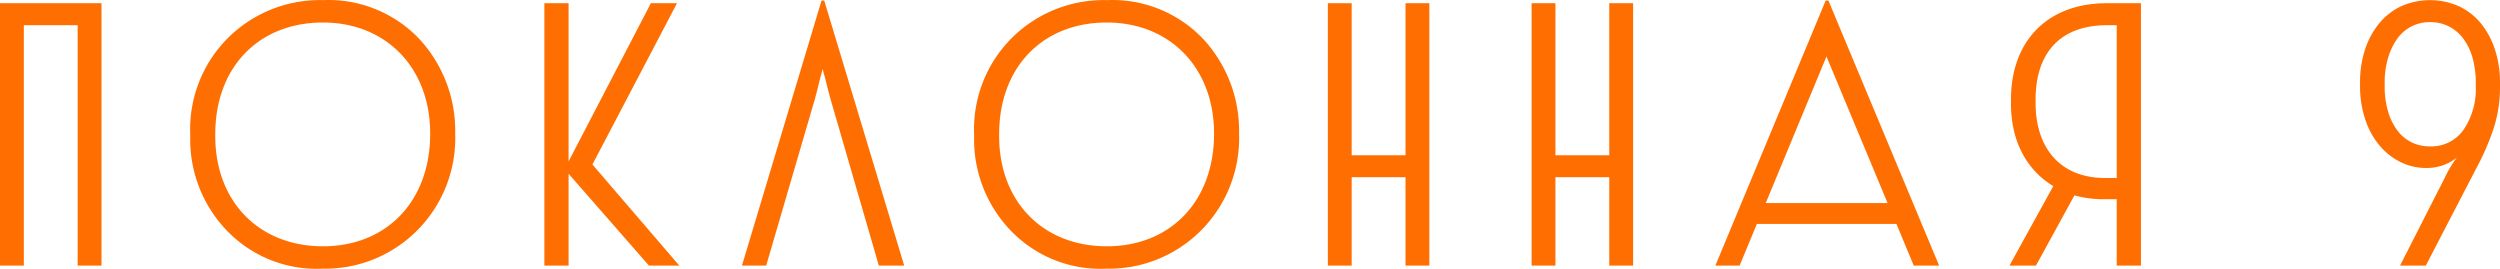 <svg width="956" height="103" fill="none" xmlns="http://www.w3.org/2000/svg"><path d="M38.811 1.23v100.332h-9.115V9.64H9.115v91.922H0V1.231h38.811zM86.29 87.691A50.22 50.22 0 0172.766 51.84a49.394 49.394 0 013.29-20.298 49.252 49.252 0 0111.266-17.18 49.892 49.892 0 0116.637-10.835A49.752 49.752 0 01123.487.049c6.856-.31 13.698.86 20.064 3.43a47.936 47.936 0 0116.839 11.473 51.617 51.617 0 0113.673 36.001 50.122 50.122 0 01-3.33 19.906 49.966 49.966 0 01-10.91 16.958 49.746 49.746 0 01-16.706 11.239 49.597 49.597 0 01-19.775 3.684 47.49 47.49 0 01-20.174-3.438 47.651 47.651 0 01-16.878-11.61zm78.215-36.59c0-25.378-17.053-42.494-41.018-42.494-24.553 0-41.311 17.116-41.166 43.085-.145 25.378 16.762 42.492 41.166 42.492 24.26 0 41.018-17.114 41.018-43.083zM217.429 1.23v60.492l31.463-60.491h9.994l-32.342 61.673 33.225 38.658h-11.615l-30.725-35.117v35.117h-9.264V1.231h9.264zm66.294 100.332L314.157.197h1.028l30.583 101.365h-9.704l-18.233-62.854c-.734-2.508-1.468-5.46-2.057-7.82-.589-2.362-1.174-4.131-1.174-4.722 0 .443-.589 2.212-1.178 4.574-.588 2.362-1.322 5.46-2.057 7.968l-18.378 62.854h-9.264zm102.321-13.871A50.22 50.22 0 01372.52 51.84a49.404 49.404 0 013.29-20.298 49.266 49.266 0 0111.266-17.18 49.886 49.886 0 0116.637-10.835A49.752 49.752 0 01423.241.049c6.856-.31 13.698.86 20.064 3.43a47.936 47.936 0 0116.839 11.473 51.617 51.617 0 0113.673 36.001 50.122 50.122 0 01-3.33 19.906 49.966 49.966 0 01-10.91 16.958 49.746 49.746 0 01-16.706 11.239 49.597 49.597 0 01-19.775 3.684 47.49 47.49 0 01-20.174-3.438 47.647 47.647 0 01-16.878-11.61zm78.214-36.59c0-25.378-17.052-42.494-41.017-42.494-24.554 0-41.311 17.116-41.166 43.085-.145 25.378 16.762 42.492 41.166 42.492 24.259 0 41.017-17.114 41.017-43.083zM516.884 1.23v58.136h20.584V1.231h9.115v100.331h-9.115V67.773h-20.584v33.789h-9.114V1.231h9.114zm77.917 0v58.136h20.581V1.231h9.115v100.331h-9.115V67.773h-20.581v33.789h-9.115V1.231h9.115zM725.2 85.627h-53.366l-6.615 15.935h-9.264L698.15.197h1.028l42.344 101.365h-9.703L725.2 85.627zm-3.38-7.966l-23.376-56.069-23.23 56.07h46.606zm56.739 23.901h-10.143l16.758-30.393c-10.438-6.347-16.173-17.413-16.173-31.577v-1.623c0-22.132 13.822-36.738 36.609-36.738h13.084v100.331h-9.261V76.184h-4.557a41.652 41.652 0 01-11.616-1.477l-14.701 26.855zM809.433 9.64h-3.674c-18.524 0-27.349 11.214-27.349 28.477v1.327c0 16.968 9.264 28.625 26.611 28.625h4.412V9.639zm125.394 58.432a43.58 43.58 0 013.013-5.46 26.861 26.861 0 011.694-2.36 18.5 18.5 0 01-11.615 3.983c-3.576.035-7.106-.8-10.289-2.433a25.04 25.04 0 01-8.087-6.638 30.496 30.496 0 01-5.219-9.96 39.912 39.912 0 01-1.839-12.247v-1.475a39.523 39.523 0 011.912-12.54 30.761 30.761 0 015.364-9.959 24.336 24.336 0 018.381-6.565 27.289 27.289 0 0122.199 0 24.376 24.376 0 018.381 6.565 30.747 30.747 0 015.364 10.032 40.341 40.341 0 011.912 12.614v1.328a51.153 51.153 0 01-2.206 15.42 90.115 90.115 0 01-6.026 14.38l-20.142 38.805h-9.849l17.052-33.49zm-5.586-12.098c2.508.097 5-.44 7.247-1.562a14.998 14.998 0 005.615-4.856 27.686 27.686 0 004.634-16.599V31.63a34.907 34.907 0 00-1.177-9.294 22.313 22.313 0 00-3.456-7.376 16.108 16.108 0 00-5.51-4.797 15.629 15.629 0 00-7.352-1.696 15.04 15.04 0 00-7.132 1.66 15.095 15.095 0 00-5.512 4.833 24.42 24.42 0 00-3.453 7.376 32.914 32.914 0 00-1.25 9.294v1.327a33.979 33.979 0 001.177 9.223 23.187 23.187 0 003.38 7.302 15.354 15.354 0 005.441 4.796 15.569 15.569 0 007.348 1.696z" fill="#FF6E00"/></svg>